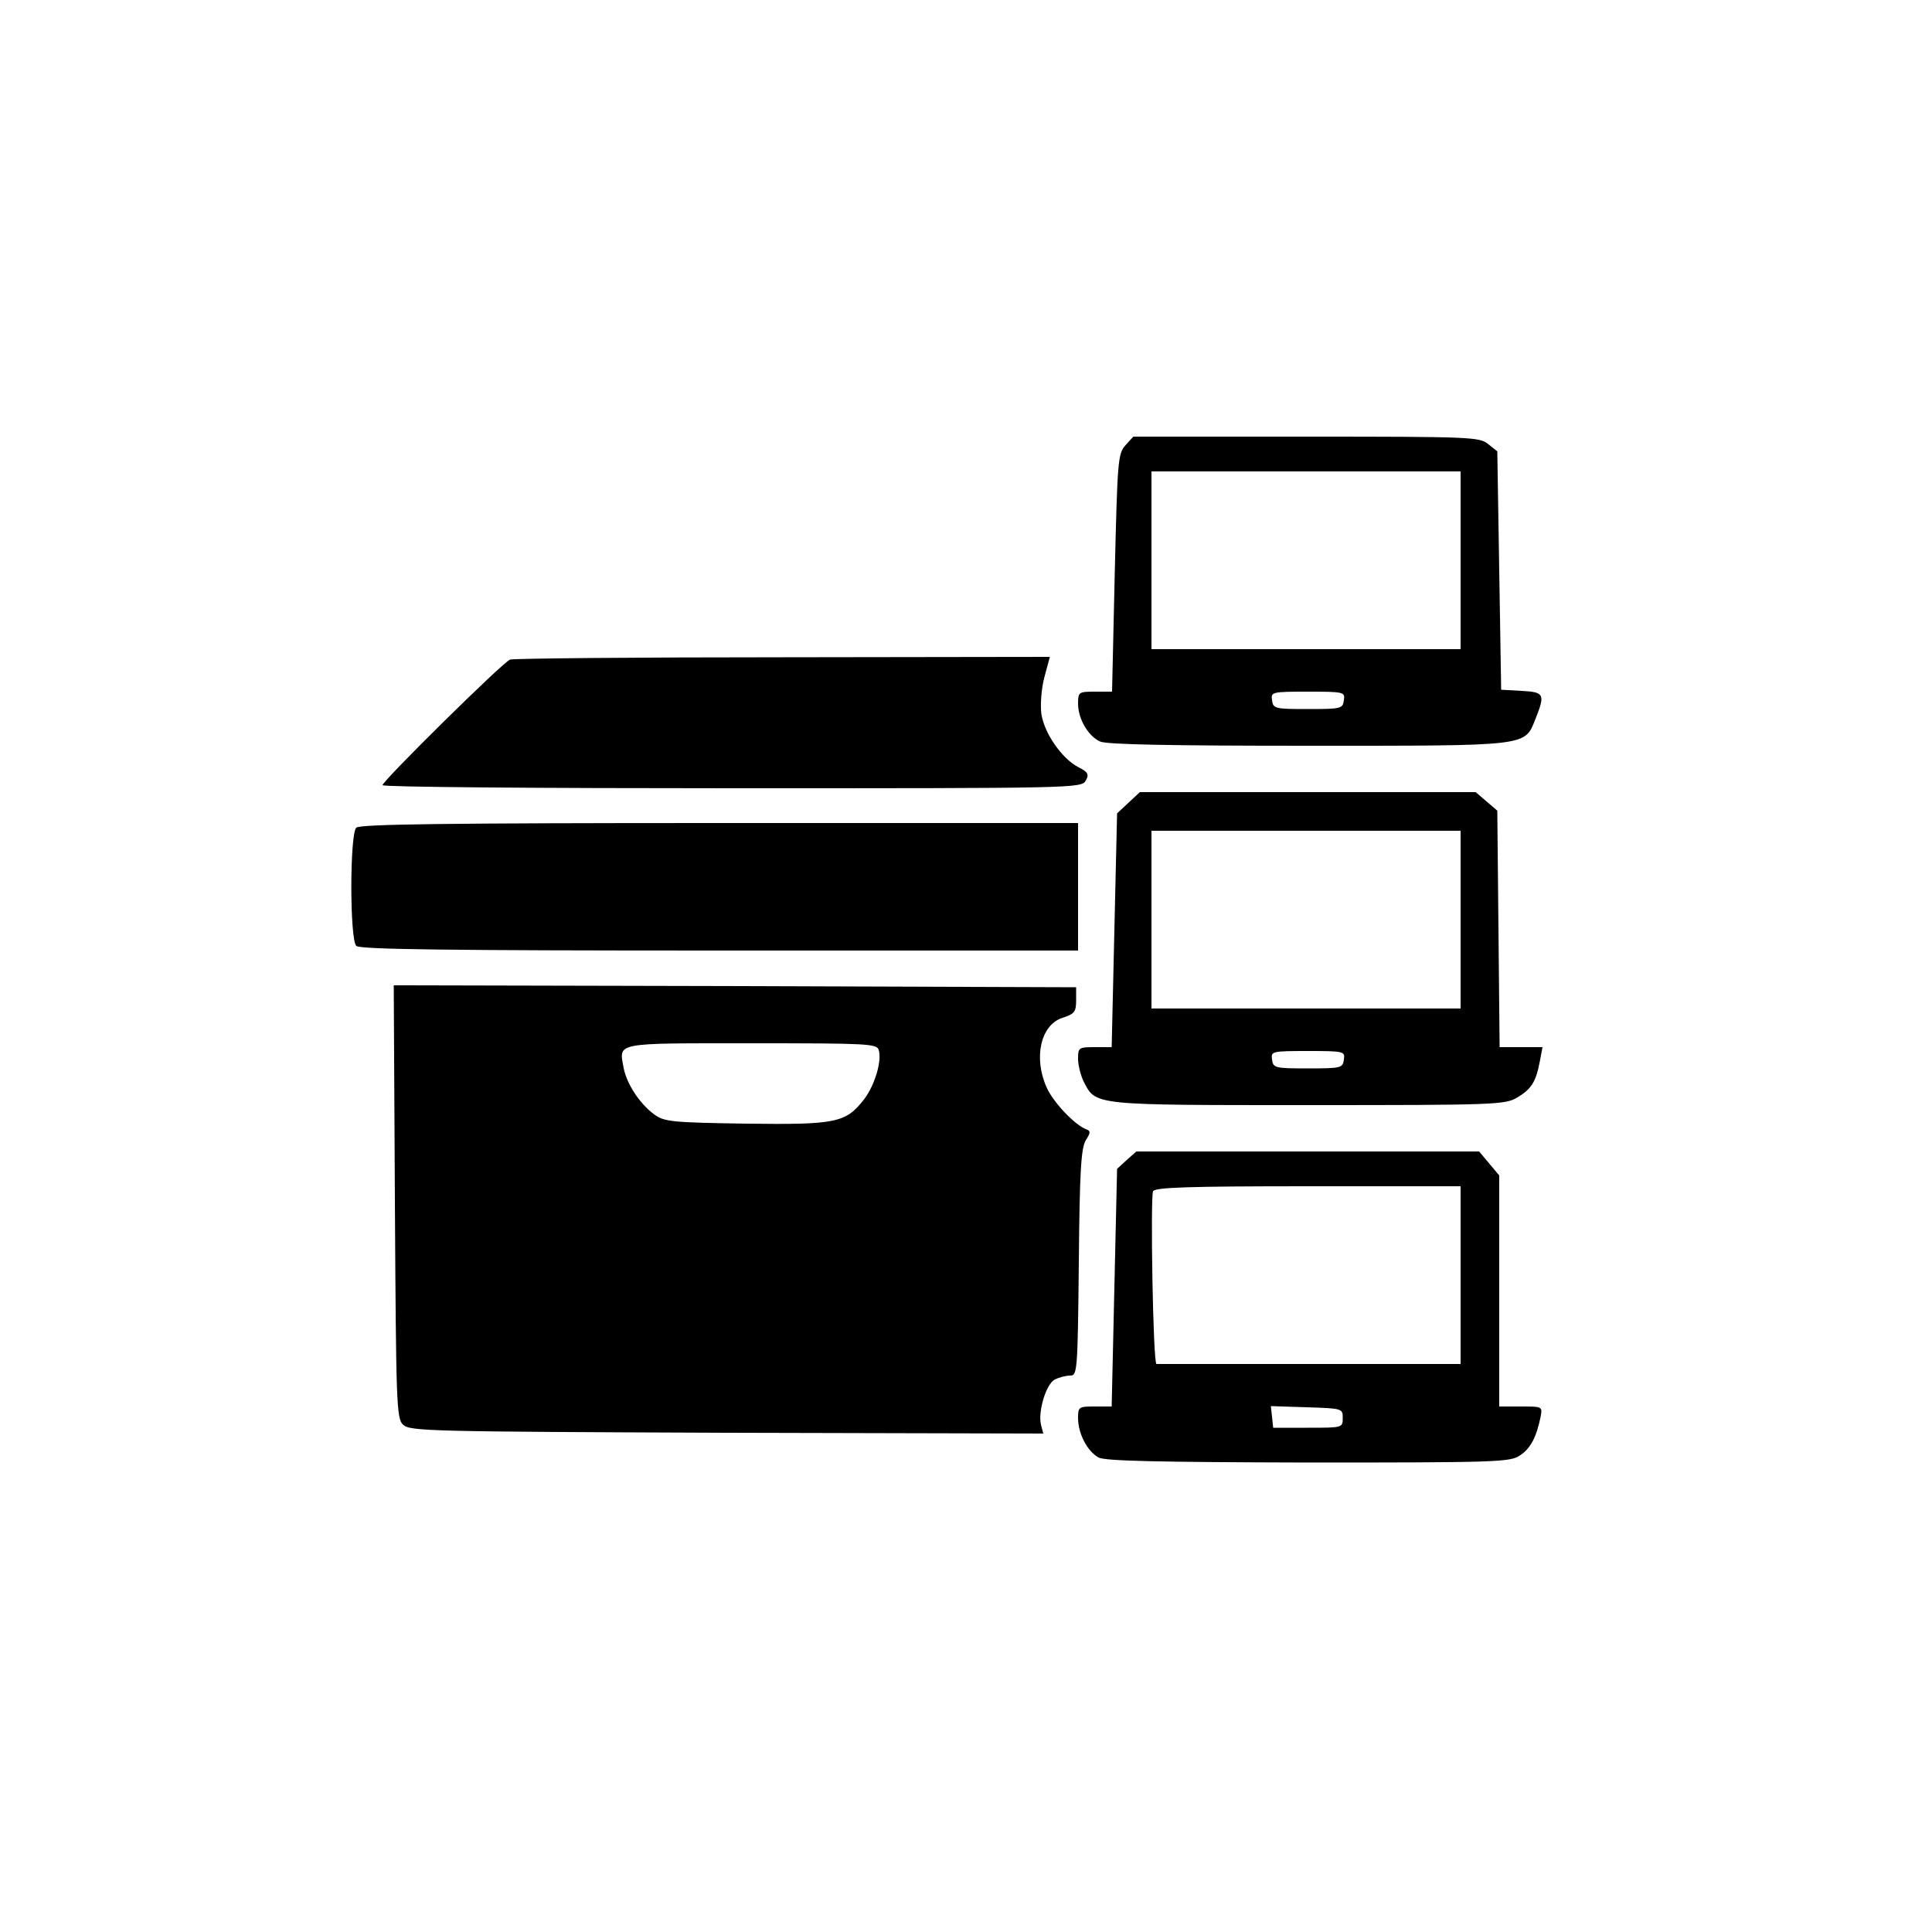 <?xml version="1.0" standalone="no"?>
<!DOCTYPE svg PUBLIC "-//W3C//DTD SVG 20010904//EN"
 "http://www.w3.org/TR/2001/REC-SVG-20010904/DTD/svg10.dtd">
<svg version="1.0" xmlns="http://www.w3.org/2000/svg"
 width="500pt" height="500pt" viewBox="0 0 500 500"
 preserveAspectRatio="xMidYMid meet">

<g transform="translate(0,500) scale(0.1,-0.1)"
fill="#000000" stroke="none">
<path d="M2913 3848 c-20 -22 -21 -39 -28 -330 l-7 -308 -44 0 c-42 0 -44 -1
-44 -31 0 -39 26 -84 57 -98 16 -8 190 -11 539 -11 577 0 559 -2 588 70 25 63
23 69 -36 72 l-53 3 -5 308 -5 309 -24 19 c-22 18 -45 19 -470 19 l-448 0 -20
-22z m867 -298 l0 -230 -400 0 -400 0 0 230 0 230 400 0 400 0 0 -230z m-302
-362 c-3 -22 -7 -23 -93 -23 -86 0 -90 1 -93 23 -3 21 -1 22 93 22 94 0 96 -1
93 -22z"/>
<path d="M1320 3293 c-18 -6 -330 -314 -330 -325 0 -5 407 -8 905 -8 889 0
904 0 915 20 9 16 6 22 -20 35 -42 22 -88 88 -95 138 -3 24 0 65 8 95 l14 52
-691 -1 c-380 0 -698 -3 -706 -6z"/>
<path d="M2921 2923 l-30 -28 -7 -302 -7 -303 -43 0 c-42 0 -44 -1 -44 -30 0
-17 7 -44 15 -60 31 -61 25 -60 582 -60 485 0 509 1 540 20 37 22 48 41 58 93
l7 37 -55 0 -56 0 -3 306 -3 306 -28 24 -28 24 -434 0 -435 0 -29 -27z m859
-303 l0 -230 -400 0 -400 0 0 230 0 230 400 0 400 0 0 -230z m-302 -362 c-3
-22 -7 -23 -93 -23 -86 0 -90 1 -93 23 -3 21 -1 22 93 22 94 0 96 -1 93 -22z"/>
<path d="M922 2858 c-17 -17 -17 -289 0 -306 9 -9 232 -12 940 -12 l928 0 0
165 0 165 -928 0 c-708 0 -931 -3 -940 -12z"/>
<path d="M1022 1890 c3 -521 4 -561 21 -577 17 -17 66 -18 838 -21 l819 -2 -6
23 c-8 34 13 105 36 117 10 5 28 10 39 10 19 0 20 7 23 293 2 238 6 296 18
316 12 19 13 24 2 28 -30 11 -86 70 -103 108 -35 77 -16 163 41 181 31 10 35
16 35 45 l0 34 -883 3 -883 2 3 -560z m1252 393 c9 -28 -10 -91 -37 -127 -48
-62 -72 -67 -306 -64 -194 3 -212 5 -238 24 -38 28 -71 79 -79 120 -12 67 -28
64 330 64 300 0 325 -1 330 -17z"/>
<path d="M2916 1998 l-25 -23 -7 -307 -7 -308 -44 0 c-41 0 -43 -1 -43 -30 0
-40 24 -86 53 -102 17 -9 149 -12 542 -13 485 0 523 1 548 18 28 18 43 47 54
100 5 27 5 27 -51 27 l-56 0 0 299 0 299 -26 31 -26 31 -443 0 -444 0 -25 -22z
m864 -298 l0 -230 -390 0 c-214 0 -393 0 -397 0 -9 0 -16 427 -9 447 4 10 90
13 401 13 l395 0 0 -230z m-305 -370 c0 -25 -1 -25 -90 -25 l-90 0 -3 28 -3
28 93 -3 c92 -3 93 -3 93 -28z"/>
</g>
</svg>
